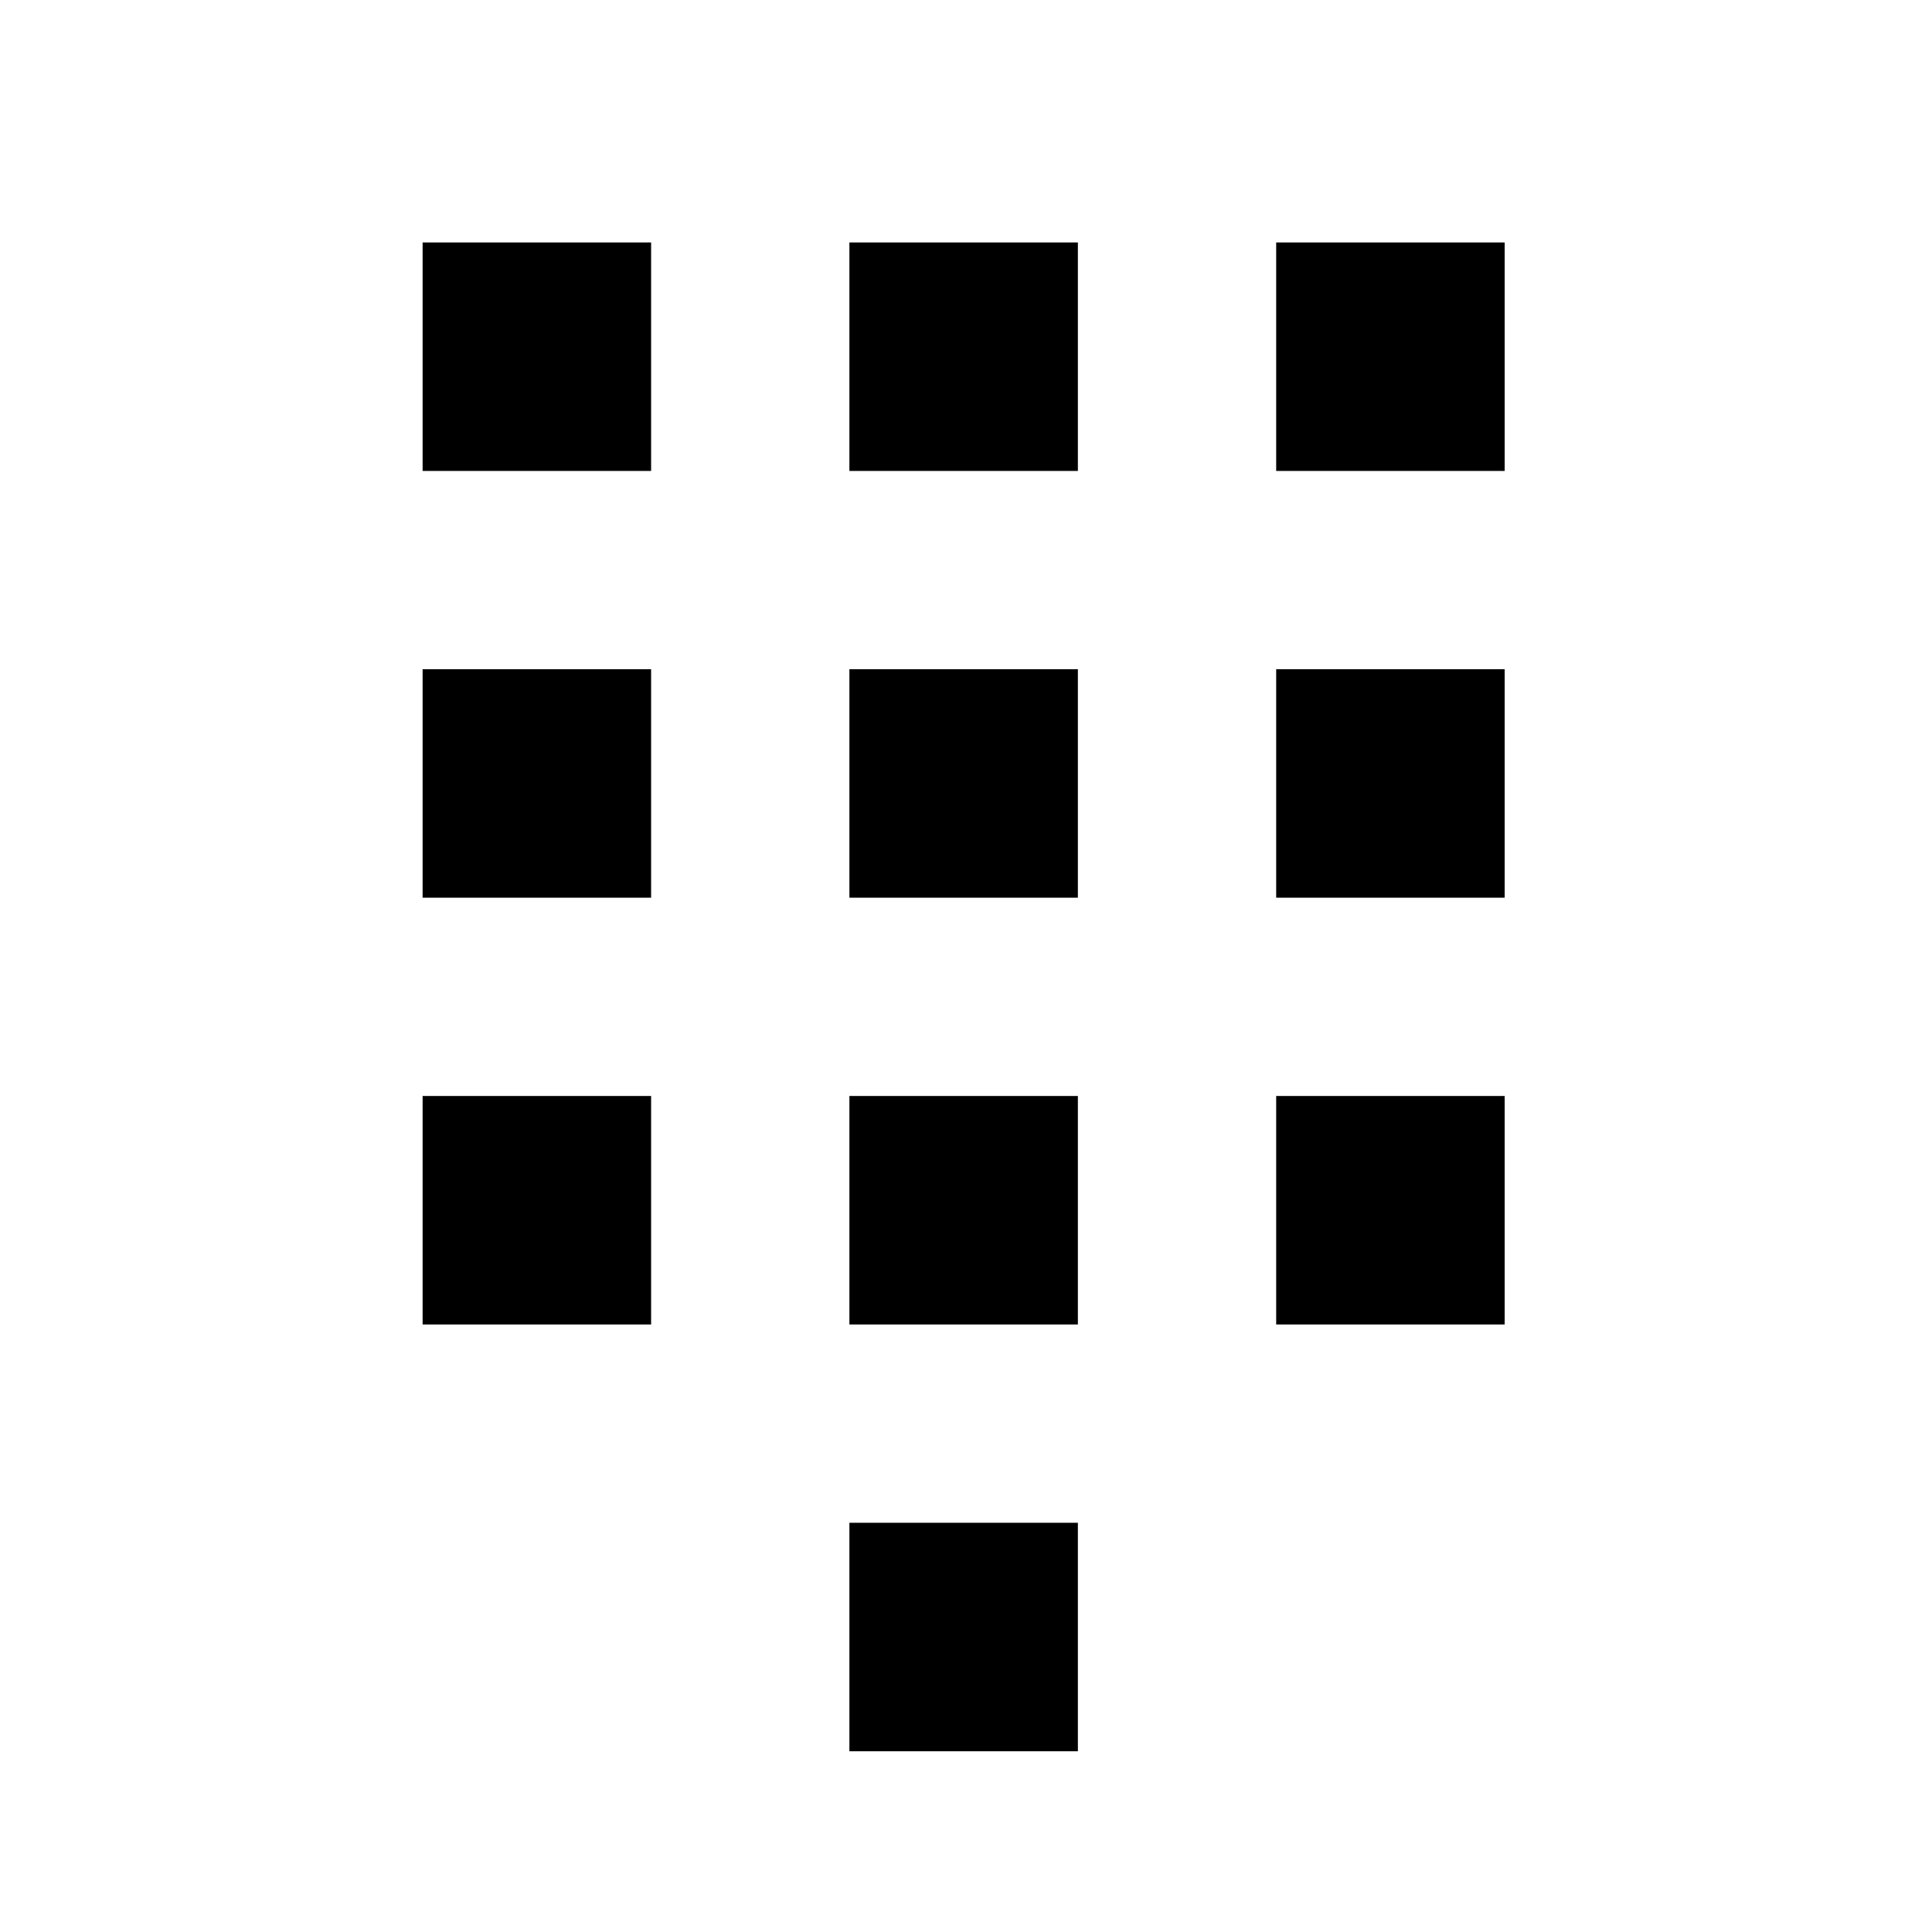 <svg viewBox="0 0 512 512" xmlns="http://www.w3.org/2000/svg"><path d="M172.55 124.8H112V64.247h60.55v60.55zm113.1 0H225.1V64.247h60.55v60.55zm113.102 0h-60.55V64.247h60.55v60.55zm-226.2 113.1H112v-60.55h60.55v60.55zm113.1 0H225.1v-60.55h60.55v60.55zm113.1 0h-60.55v-60.55h60.55v60.55zM172.552 351H112v-60.55h60.55V351zm113.1 0H225.1v-60.55h60.55V351zm0 113.102H225.1v-60.55h60.55v60.55zM398.75 351h-60.55v-60.55h60.55V351z"/></svg>